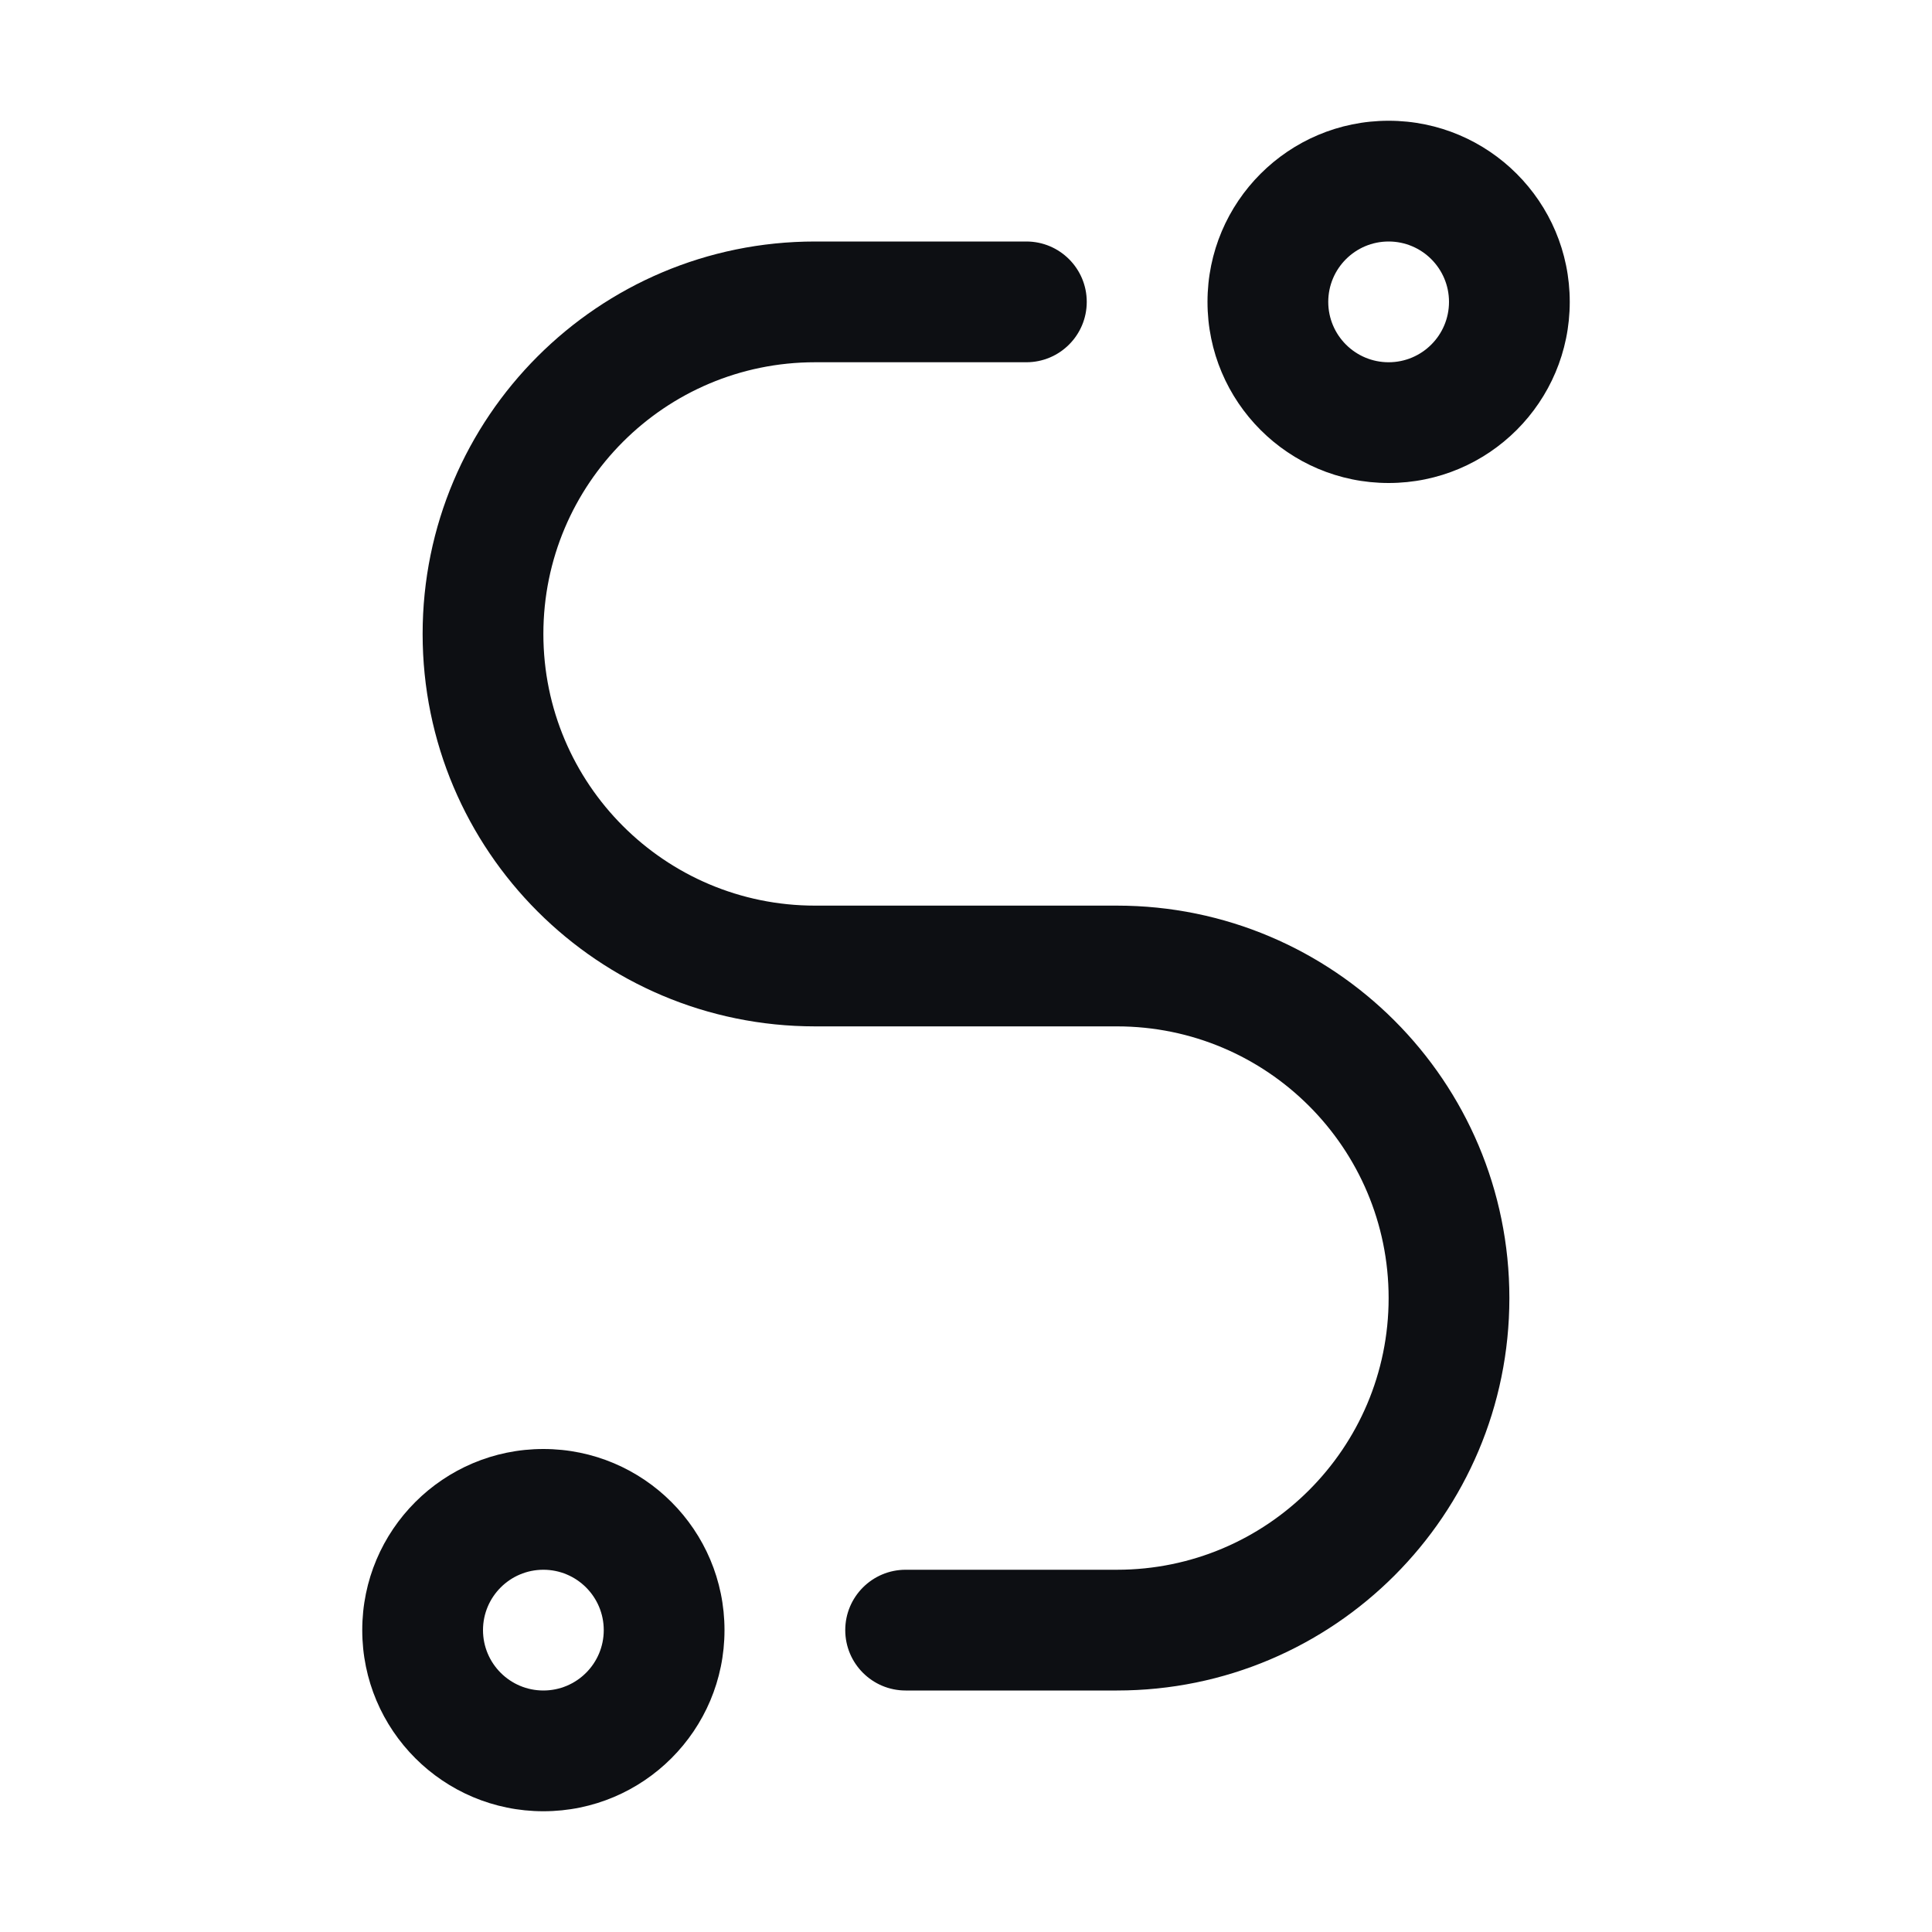 <svg width="32" height="32" viewBox="0 0 32 32" fill="none" xmlns="http://www.w3.org/2000/svg">
<path fill-rule="evenodd" clip-rule="evenodd" d="M26 5C26 6.657 24.657 8 23 8C21.343 8 20 6.657 20 5C20 3.343 21.343 2 23 2C24.657 2 26 3.343 26 5ZM24 5C24 5.552 23.552 6 23 6C22.448 6 22 5.552 22 5C22 4.448 22.448 4 23 4C23.552 4 24 4.448 24 5Z" fill="#0D0F13"/>
<path fill-rule="evenodd" clip-rule="evenodd" d="M12 27C12 28.657 10.657 30 9 30C7.343 30 6 28.657 6 27C6 25.343 7.343 24 9 24C10.657 24 12 25.343 12 27ZM10 27C10 27.552 9.552 28 9 28C8.448 28 8 27.552 8 27C8 26.448 8.448 26 9 26C9.552 26 10 26.448 10 27Z" fill="#0D0F13"/>
<path d="M18 5C18 5.552 17.552 6 17 6H13.5C11.015 6 9 8.015 9 10.5C9 12.985 11.015 15 13.5 15H18.5C22.09 15 25 17.91 25 21.5C25 25.09 22.09 28 18.5 28H15C14.448 28 14 27.552 14 27C14 26.448 14.448 26 15 26H18.5C20.985 26 23 23.985 23 21.5C23 19.015 20.985 17 18.5 17H13.5C9.91 17 7 14.09 7 10.5C7 6.91 9.91 4 13.5 4H17C17.552 4 18 4.448 18 5Z" fill="#0D0F13"/>
</svg>
